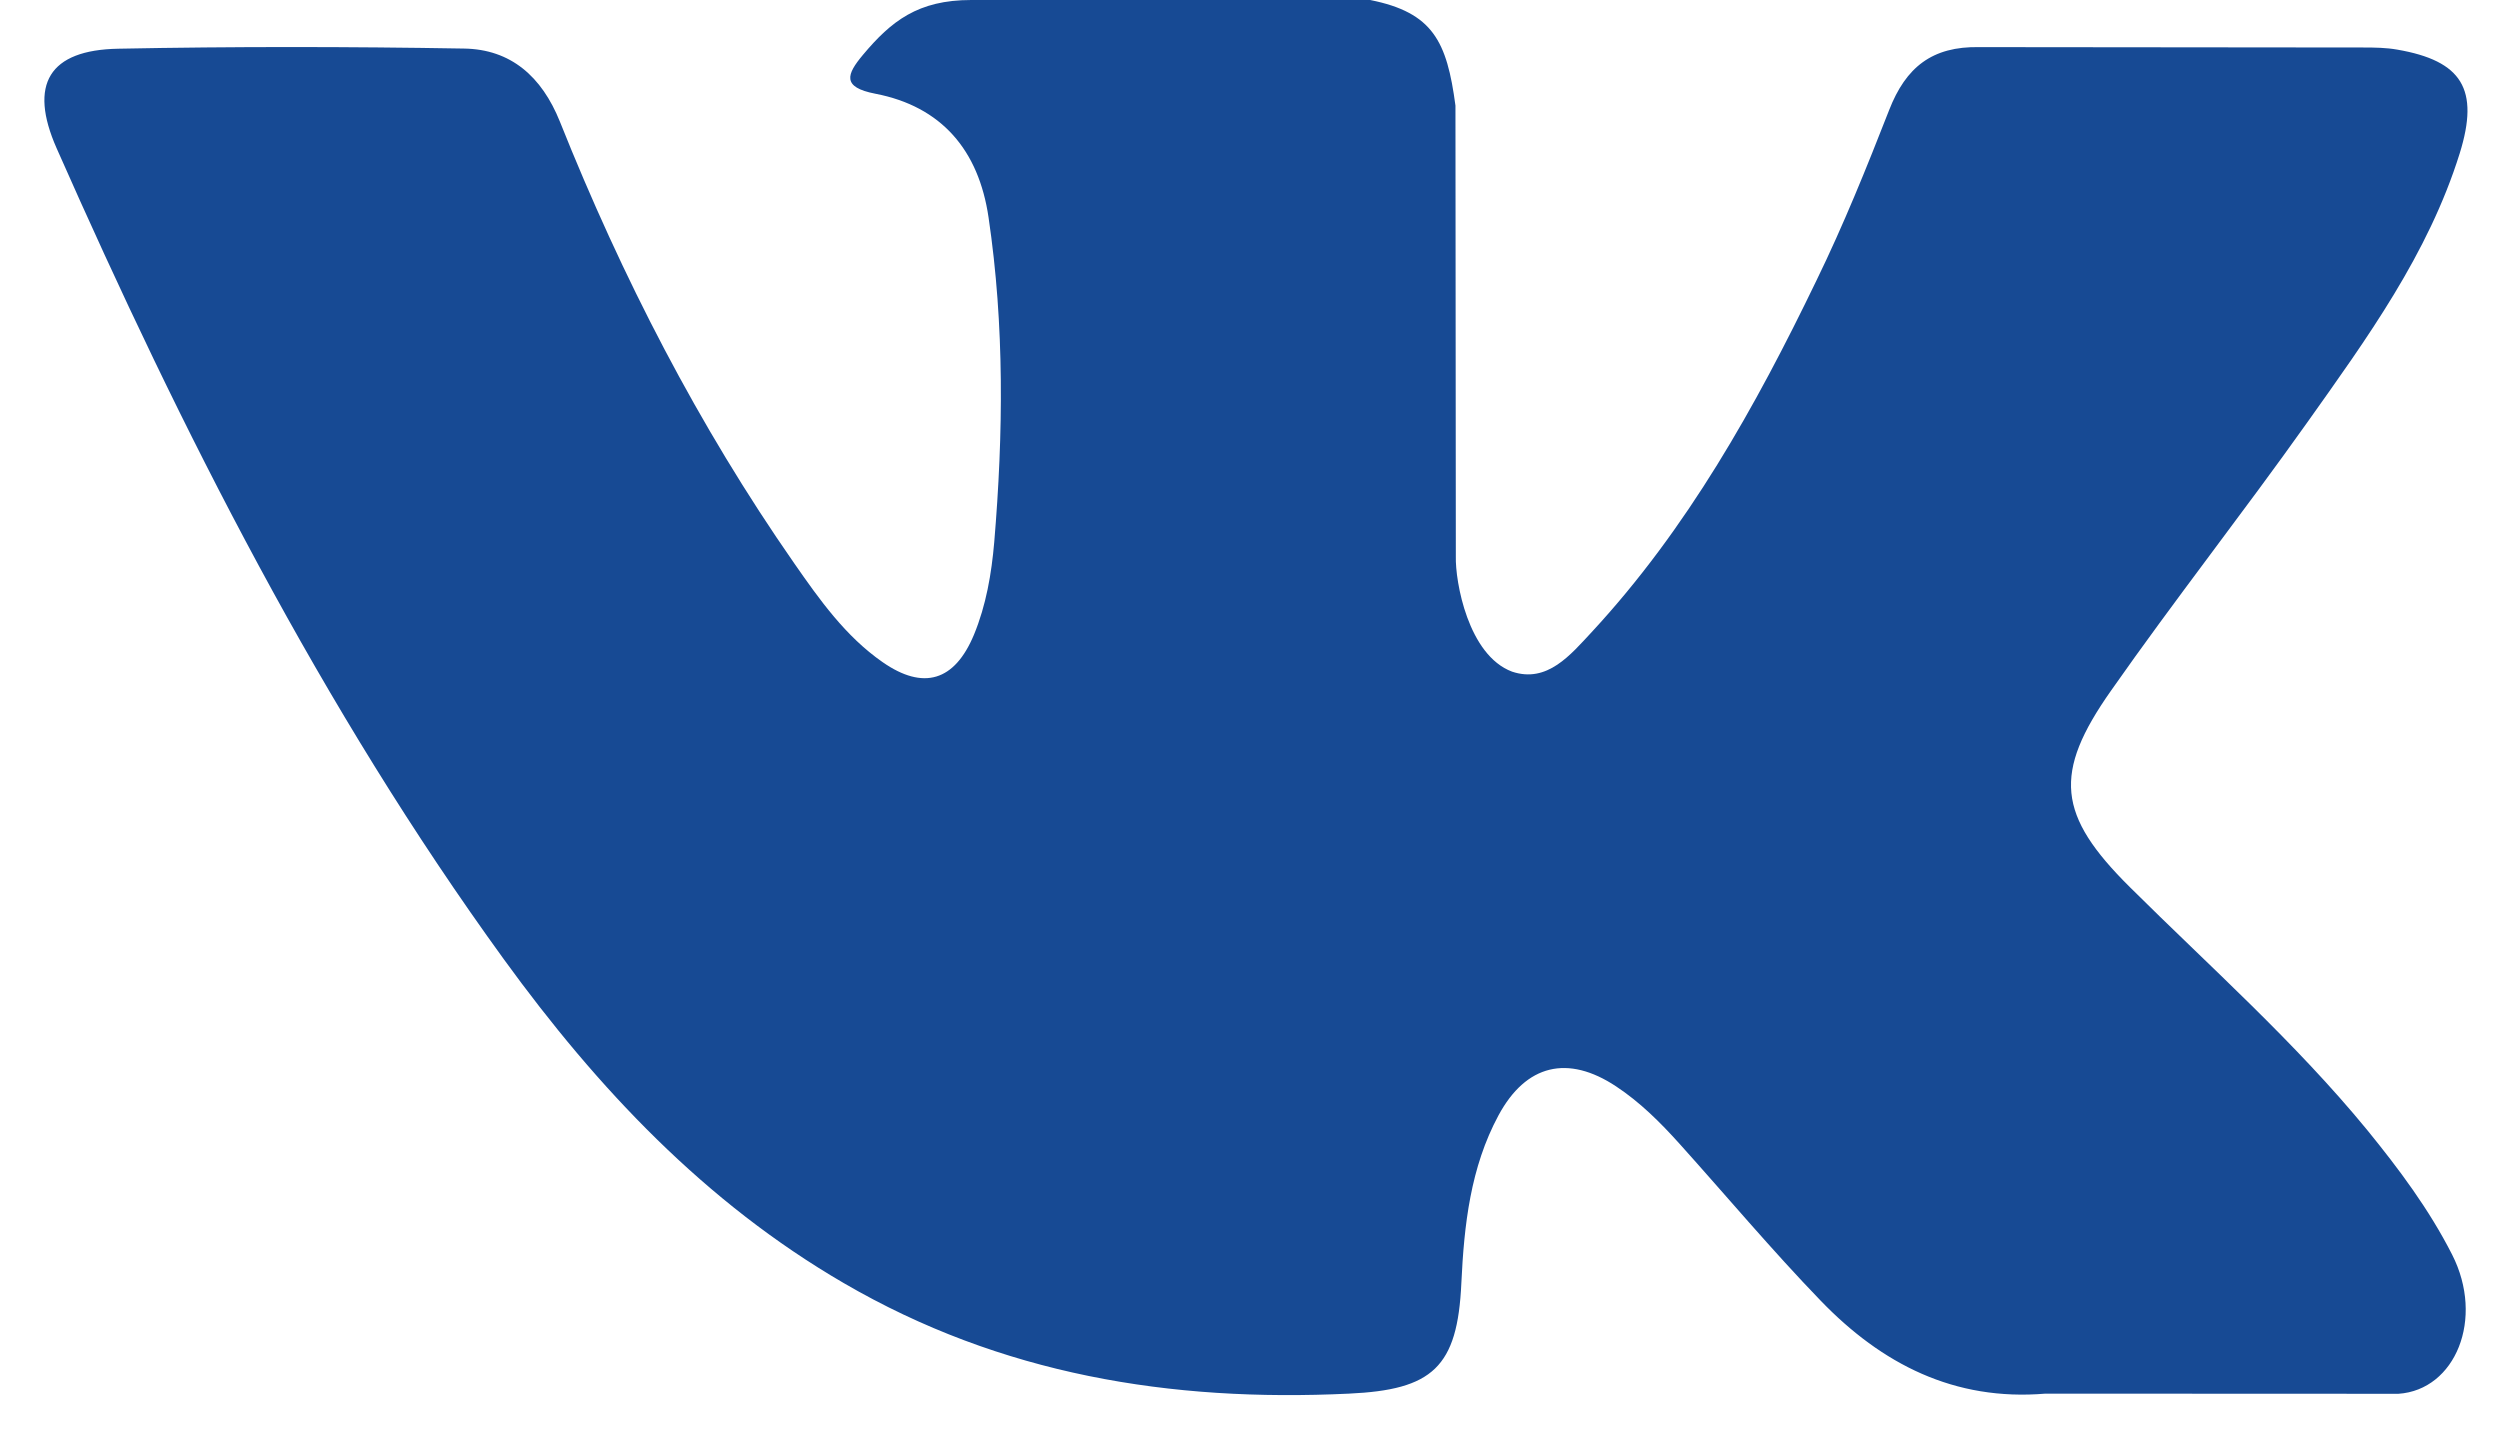 <svg width="33" height="19" viewBox="0 0 33 19" fill="none" xmlns="http://www.w3.org/2000/svg">
<path fill-rule="evenodd" clip-rule="evenodd" d="M28.113 11.709C29.174 12.763 30.294 13.755 31.246 14.915C31.666 15.431 32.064 15.963 32.368 16.561C32.8 17.411 32.409 18.347 31.66 18.398L27 18.396C25.798 18.497 24.839 18.005 24.033 17.169C23.388 16.501 22.791 15.789 22.17 15.098C21.916 14.816 21.65 14.55 21.332 14.34C20.696 13.919 20.144 14.048 19.78 14.723C19.41 15.41 19.326 16.17 19.29 16.935C19.24 18.051 18.908 18.345 17.806 18.396C15.45 18.509 13.215 18.146 11.138 16.937C9.307 15.872 7.888 14.367 6.652 12.664C4.246 9.347 2.403 5.703 0.747 1.956C0.375 1.112 0.647 0.659 1.563 0.643C3.083 0.613 4.603 0.615 6.125 0.641C6.742 0.65 7.151 1.01 7.39 1.604C8.212 3.662 9.219 5.619 10.482 7.433C10.818 7.916 11.161 8.4 11.65 8.74C12.19 9.116 12.601 8.991 12.856 8.379C13.017 7.99 13.088 7.572 13.124 7.156C13.244 5.725 13.26 4.297 13.049 2.871C12.919 1.981 12.427 1.405 11.554 1.237C11.109 1.151 11.175 0.982 11.391 0.724C11.765 0.278 12.117 0 12.82 0H18.086C18.915 0.166 19.099 0.545 19.212 1.394L19.217 7.345C19.208 7.674 19.378 8.649 19.96 8.866C20.425 9.021 20.732 8.642 21.012 8.342C22.272 6.981 23.172 5.372 23.976 3.705C24.333 2.973 24.64 2.212 24.937 1.452C25.157 0.888 25.503 0.61 26.127 0.622L31.196 0.627C31.346 0.627 31.498 0.629 31.644 0.655C32.498 0.803 32.732 1.177 32.468 2.025C32.052 3.356 31.244 4.466 30.453 5.58C29.608 6.77 28.704 7.919 27.866 9.116C27.096 10.209 27.157 10.76 28.113 11.709Z" fill="#174A94"/>
</svg>
